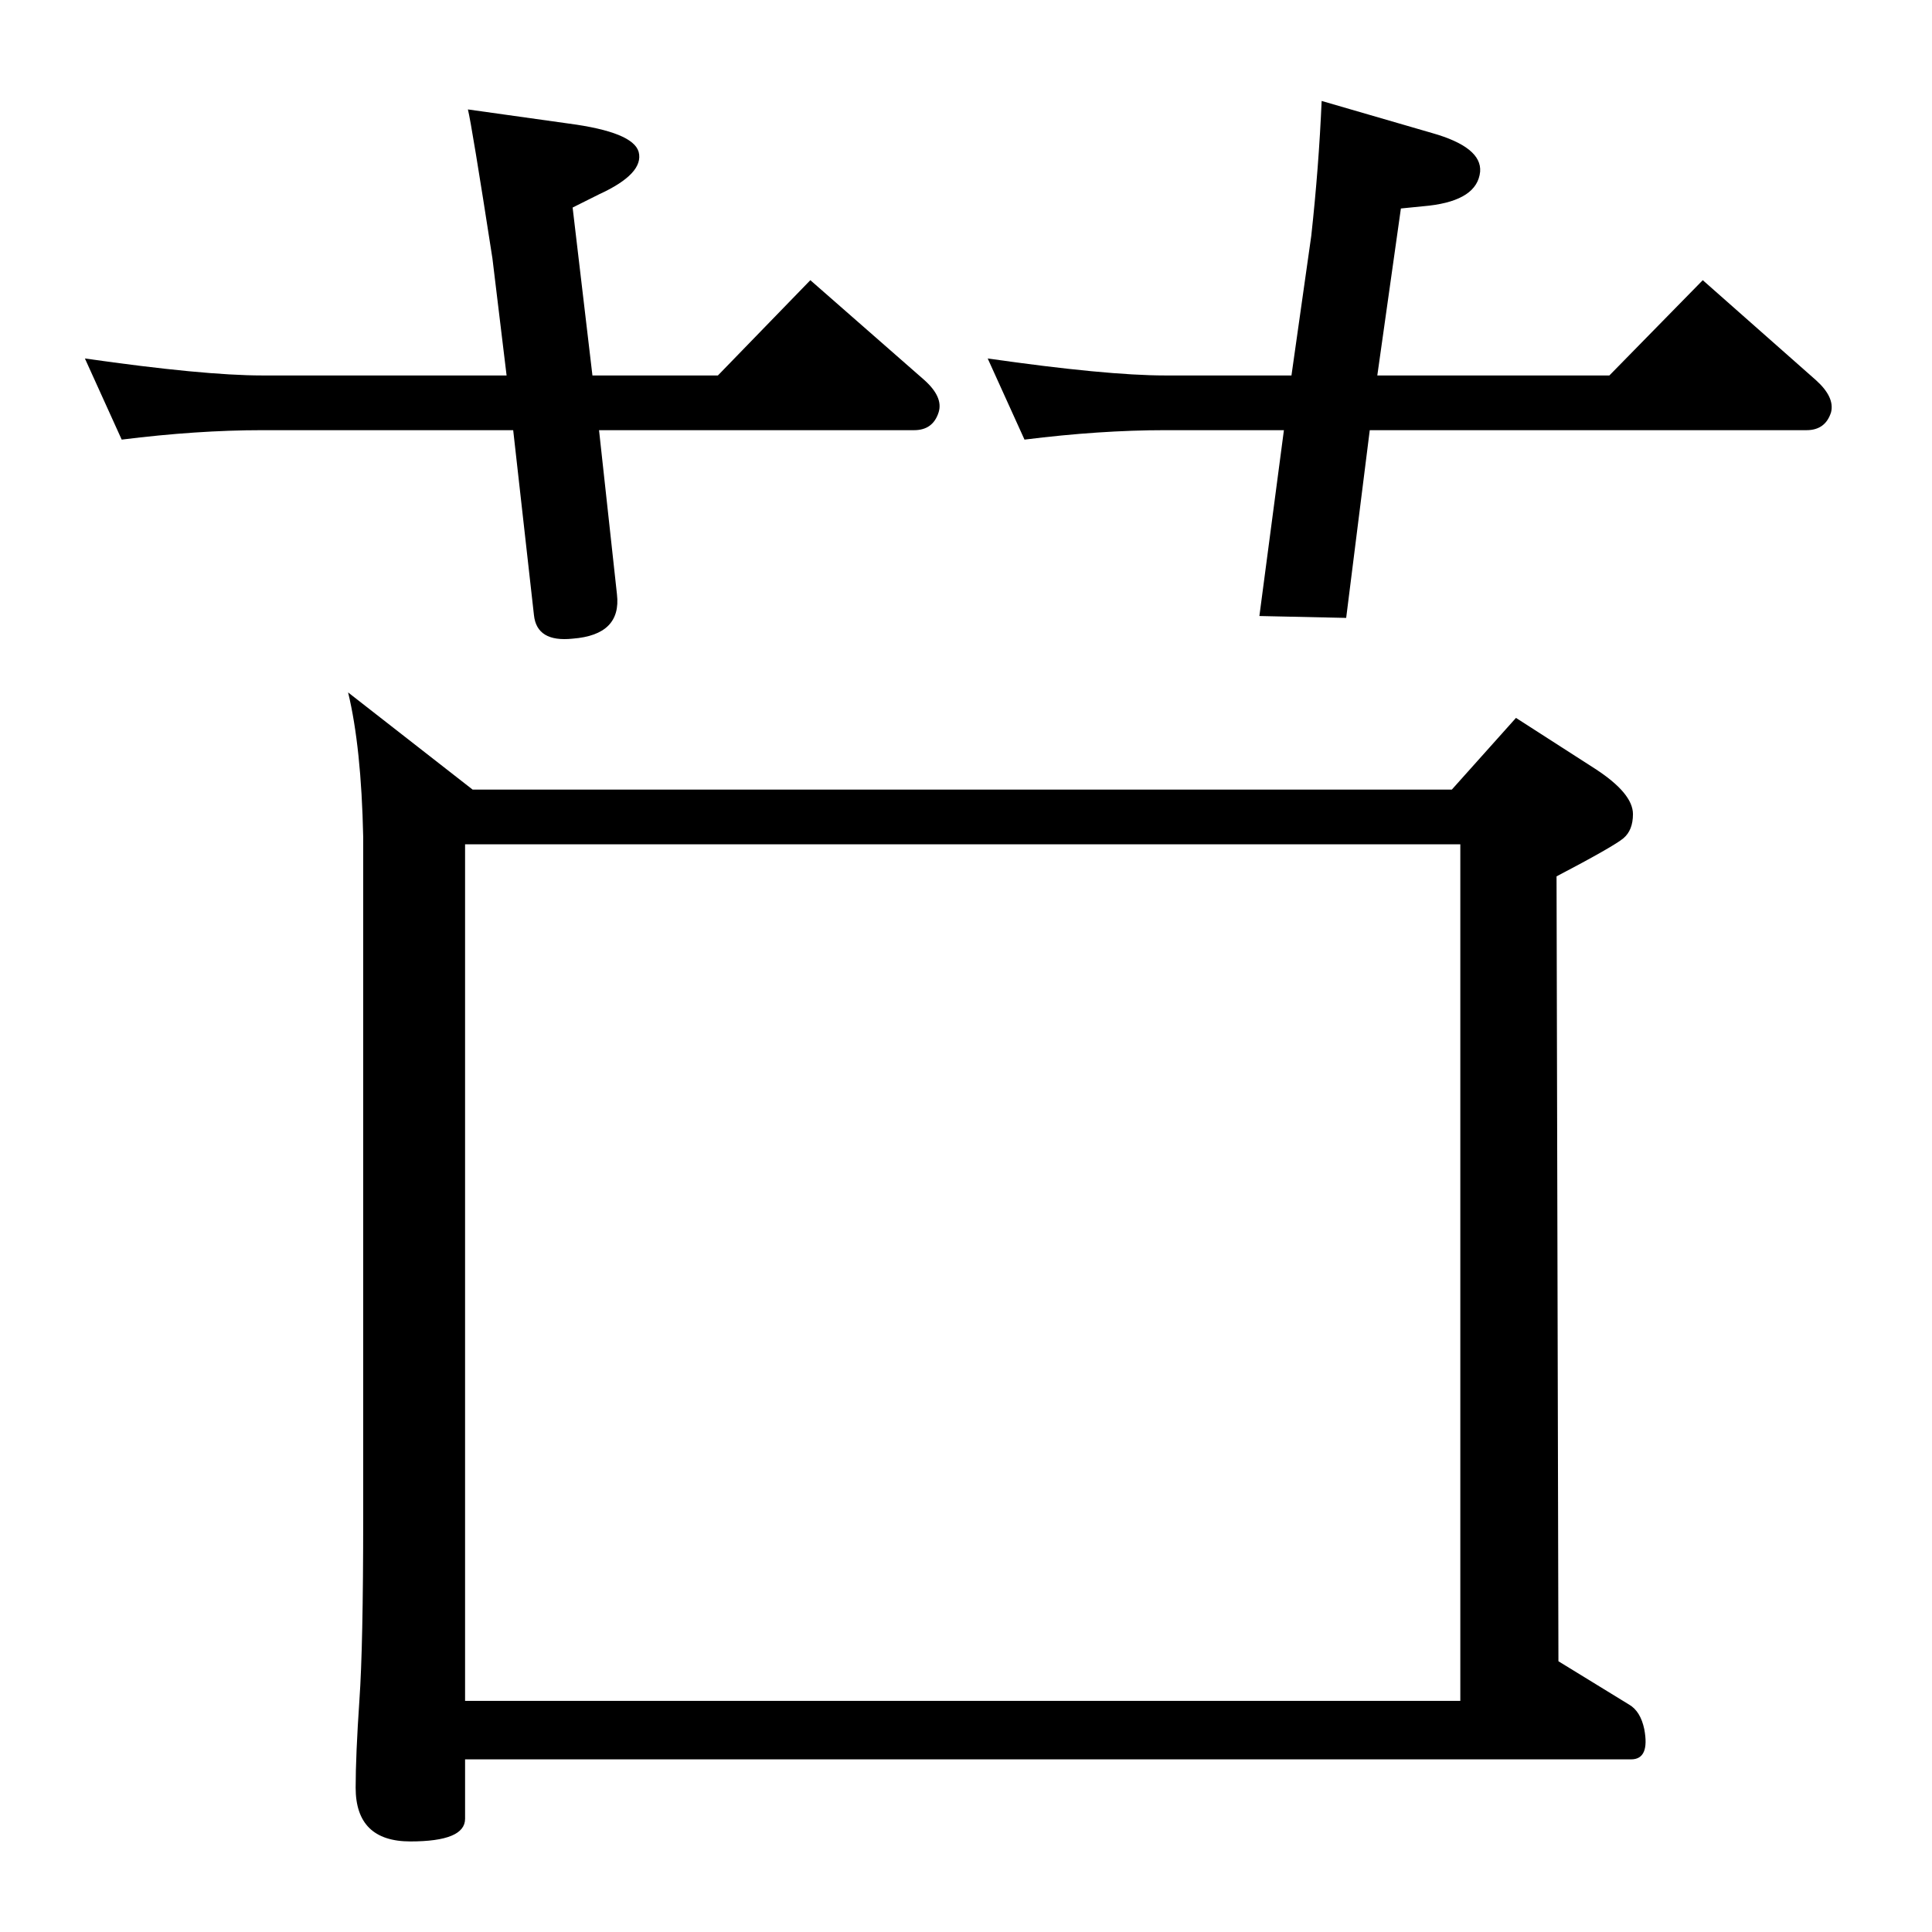 <?xml version="1.0" standalone="no"?>
<!DOCTYPE svg PUBLIC "-//W3C//DTD SVG 1.1//EN" "http://www.w3.org/Graphics/SVG/1.1/DTD/svg11.dtd" >
<svg xmlns="http://www.w3.org/2000/svg" xmlns:xlink="http://www.w3.org/1999/xlink" version="1.1" viewBox="0 0 2048 2048">
  <g transform="matrix(1 0 0 -1 0 2048)">
   <path fill="currentColor"
d="M1539 1211l68 76l84 -54q40 -26 40 -48q0 -17 -10 -25.5t-71 -40.5l2 -832l75 -46q12 -7 16 -26q6 -32 -14 -32h-1236v-63q0 -24 -58 -24t-58 57q0 34 4 93q4 57 4 193v722q-2 95 -16 153l132 -103h1038zM493 245h1055v908h-1055v-908zM1452 1592l-25 -199l-92 2l26 197
h-126q-69 0 -149 -10l-39 86q126 -18 188 -18h134l21 148q8 73 11 143l117 -34q53 -15 51 -41q-3 -30 -54 -36l-30 -3l-25 -177h246l99 101l120 -106q20 -18 16 -34q-6 -19 -26 -19h-463zM635 1592l19 -174q5 -43 -47 -47q-38 -4 -41 25l-22 196h-266q-69 0 -149 -10l-39 86
q126 -18 188 -18h259l-15 124q-22 142 -26 158l107 -15q68 -9 74 -30q6 -23 -42 -45l-28 -14l21 -178h133l98 101l121 -106q20 -18 15 -34q-6 -19 -26 -19h-334z" />
  </g>

</svg>
